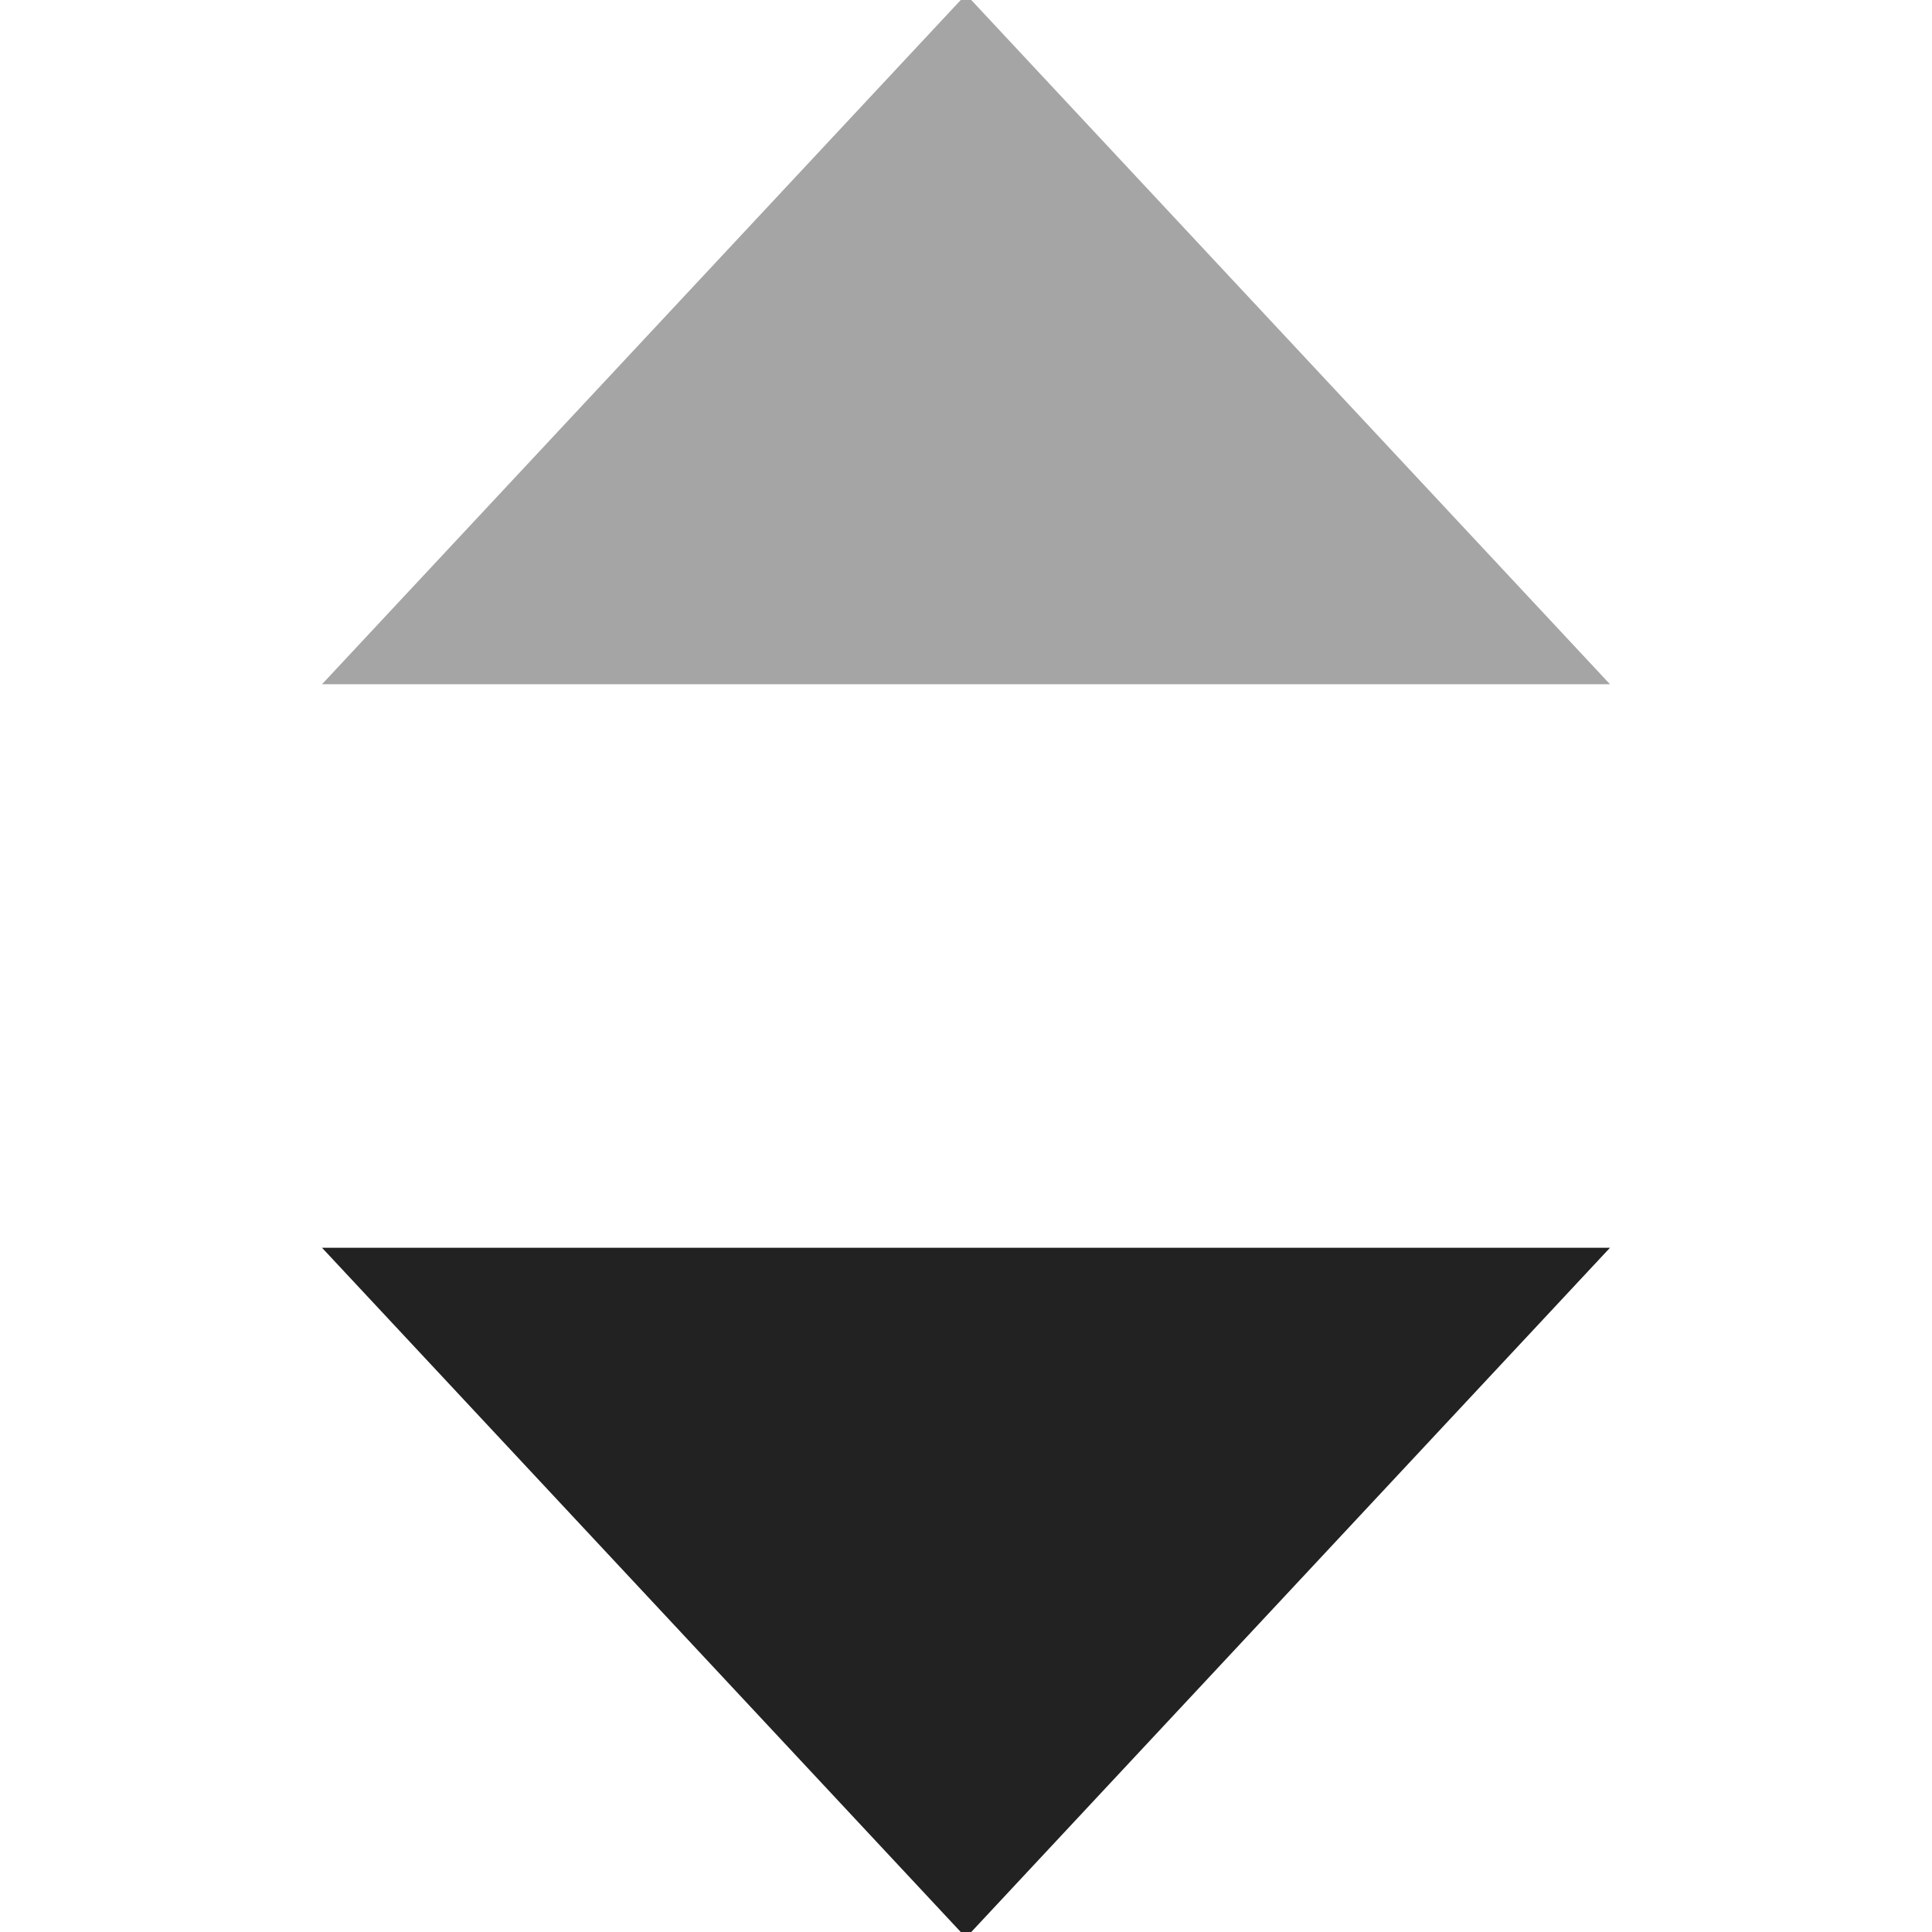<?xml version="1.0" encoding="utf-8"?>
<!-- Generator: Adobe Illustrator 24.1.1, SVG Export Plug-In . SVG Version: 6.00 Build 0)  -->
<svg version="1.1" id="Layer_1" xmlns="http://www.w3.org/2000/svg" xmlns:xlink="http://www.w3.org/1999/xlink" x="0px" y="0px"
	 viewBox="0 0 24 24" style="enable-background:new 0 0 24 24;" xml:space="preserve">
<style type="text/css">
	.st0{fill:#A5A5A5;}
	.st1{fill:#222222;}
</style>
<g>
	<polygon class="st0" points="12,-0.07 4,8.5 20,8.5 	"/>
</g>
<g>
	<polygon class="st1" points="12,24.07 20,15.5 4,15.5 	"/>
</g>
</svg>
